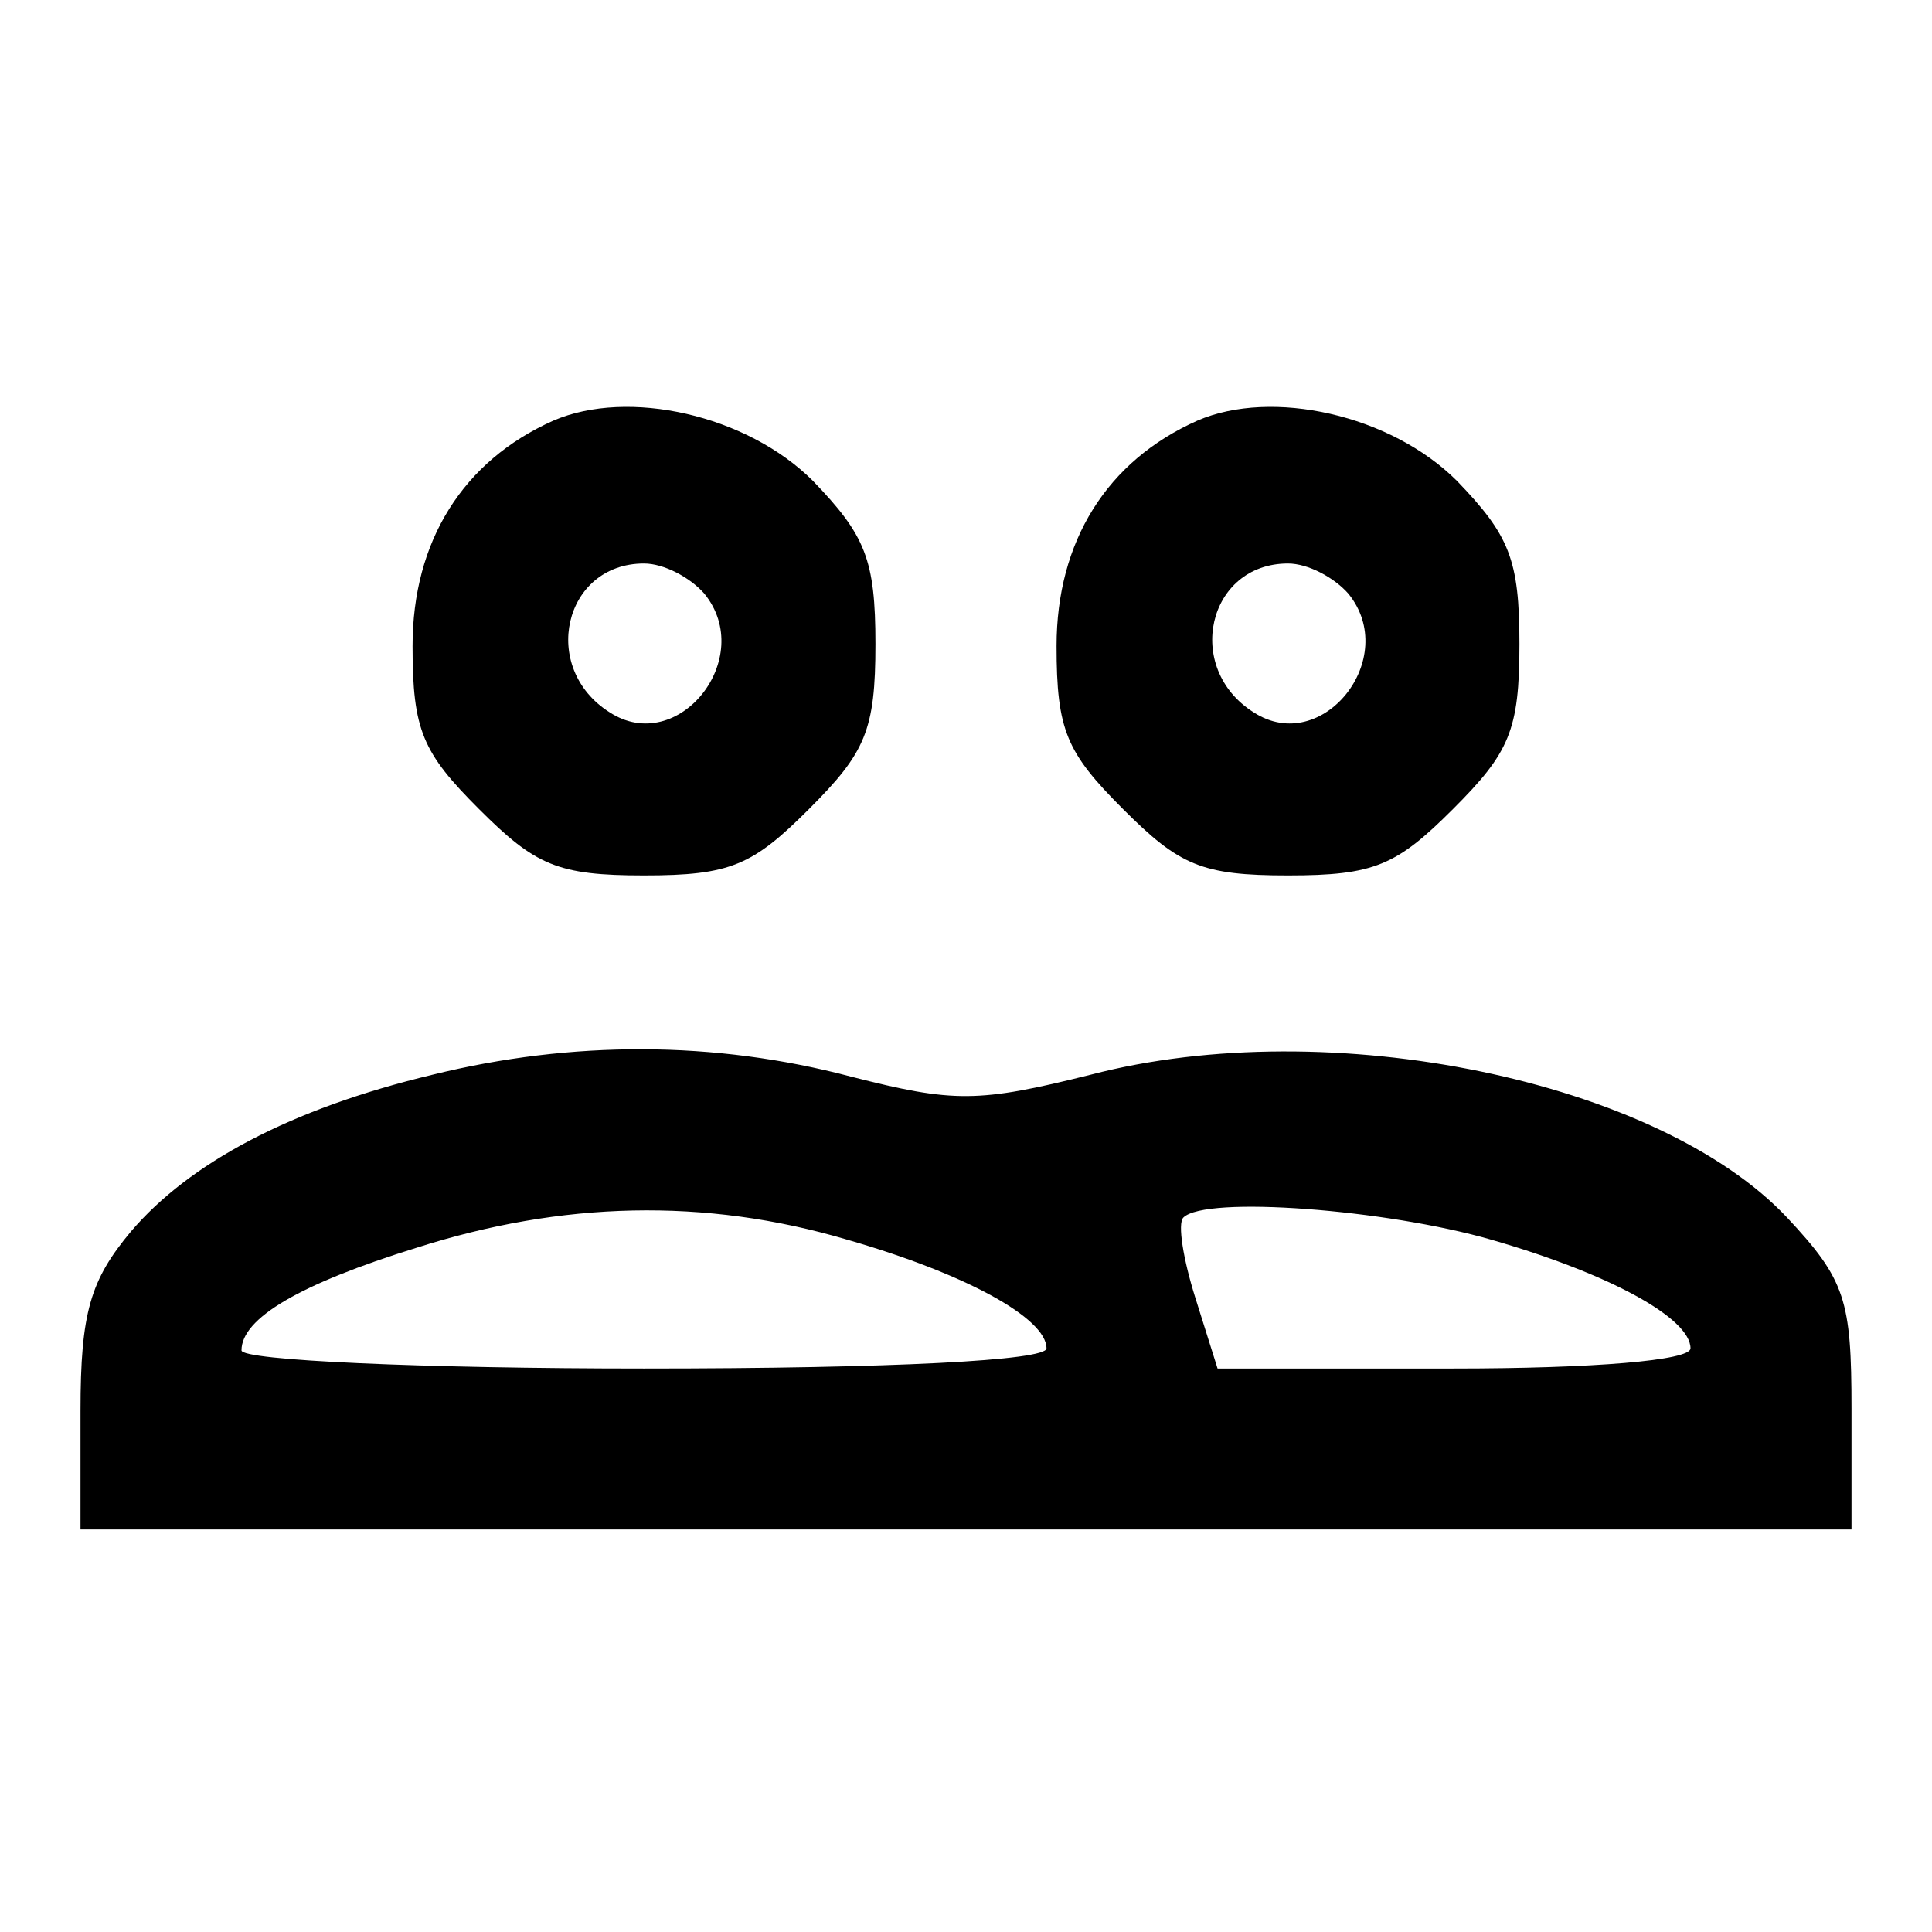 <?xml version="1.0" standalone="no"?>
<!DOCTYPE svg PUBLIC "-//W3C//DTD SVG 20010904//EN"
 "http://www.w3.org/TR/2001/REC-SVG-20010904/DTD/svg10.dtd">
<svg version="1.0" xmlns="http://www.w3.org/2000/svg"
 width="96pt" height="96pt" viewBox="0 0 96 96"
 preserveAspectRatio="xMidYMid meet">

<g transform="translate(0,96) scale(0.1,-0.1)"
fill="#000000" stroke="none">
<path d="M275 751 c-45 -20 -70 -60 -70 -112 0 -42 5 -53 33 -81 28 -28 39
-33 82 -33 43 0 54 5 82 33 28 28 33 39 33 82 0 42 -5 54 -31 81 -33 33 -92
46 -129 30z m75 -86 c26 -32 -13 -81 -47 -59 -35 22 -23 74 17 74 10 0 23 -7
30 -15z"/>
<path d="M595 751 c-45 -20 -70 -60 -70 -112 0 -42 5 -53 33 -81 28 -28 39
-33 82 -33 43 0 54 5 82 33 28 28 33 39 33 82 0 42 -5 54 -31 81 -33 33 -92
46 -129 30z m75 -86 c26 -32 -13 -81 -47 -59 -35 22 -23 74 17 74 10 0 23 -7
30 -15z"/>
<path d="M215 426 c-71 -17 -121 -44 -150 -78 -20 -24 -25 -40 -25 -89 l0 -59
440 0 440 0 0 60 c0 54 -3 64 -32 95 -64 68 -227 102 -346 71 -56 -14 -68 -14
-119 -1 -68 18 -139 18 -208 1z m206 -82 c59 -17 99 -39 99 -54 0 -6 -76 -10
-200 -10 -110 0 -200 4 -200 9 0 16 29 33 87 51 72 23 143 25 214 4z m320 0
c59 -17 99 -39 99 -54 0 -6 -48 -10 -118 -10 l-117 0 -11 35 c-6 19 -9 37 -6
40 11 11 101 4 153 -11z"/>
</g>
</svg>

